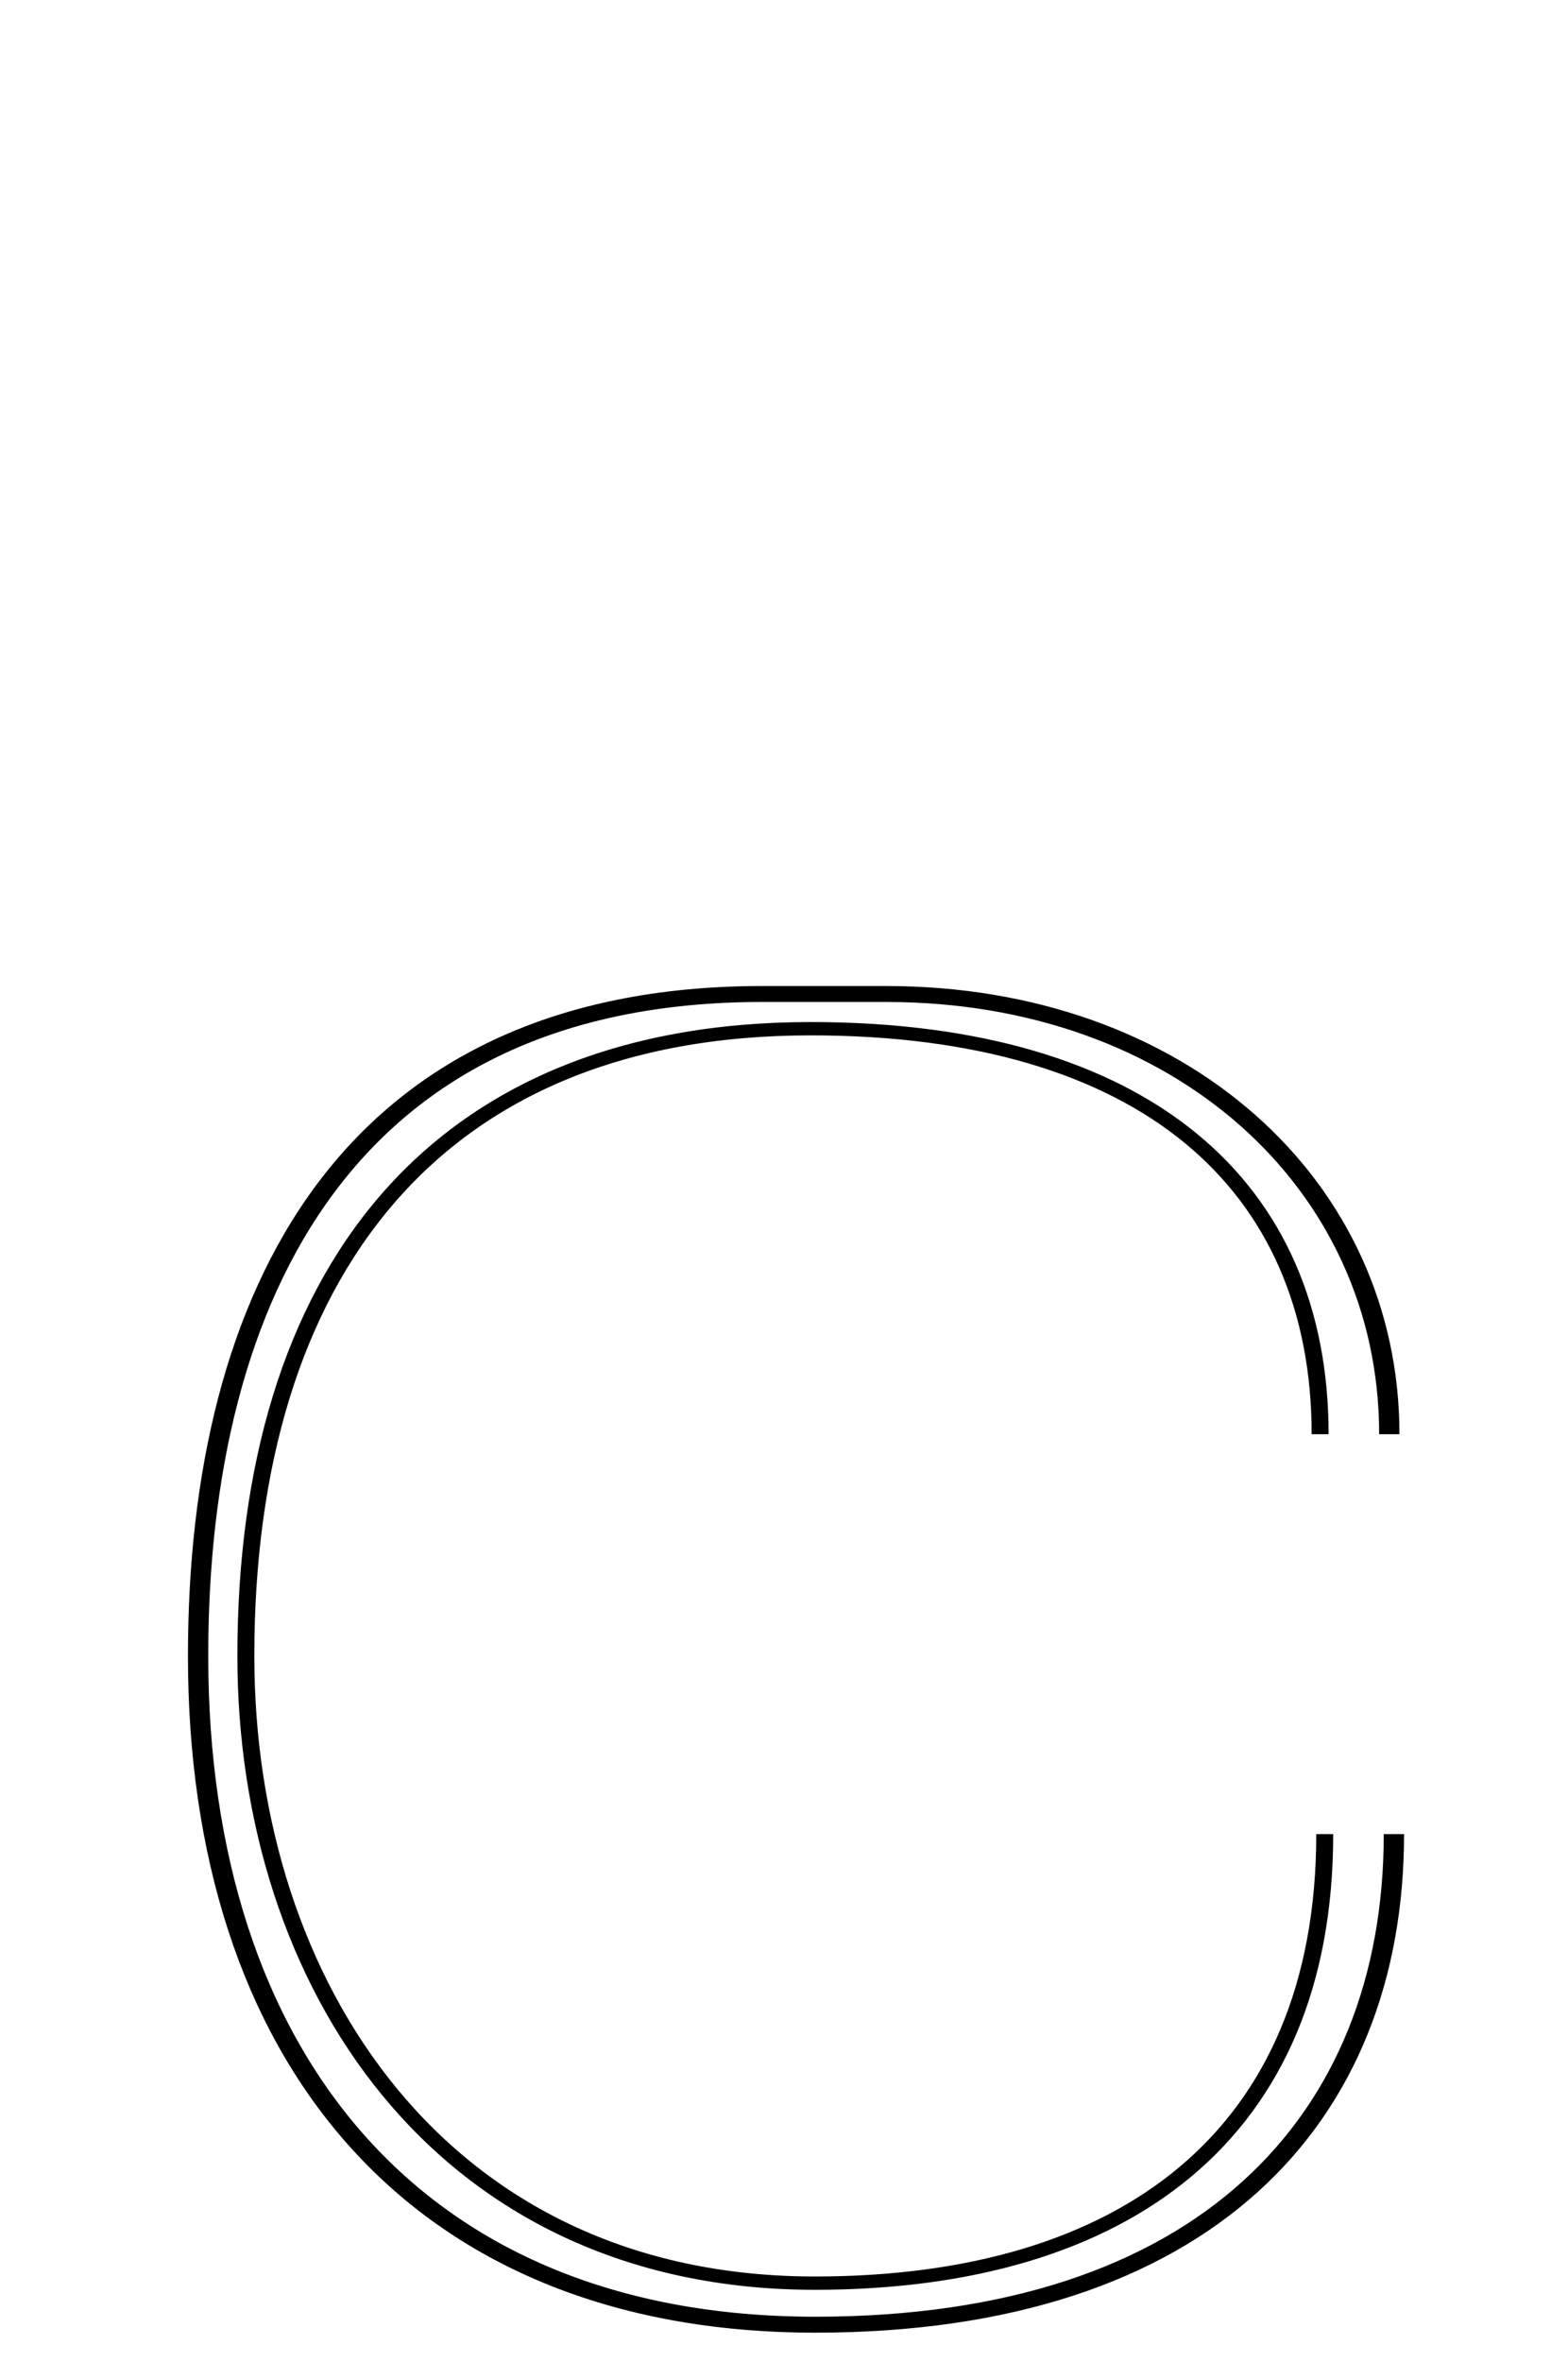 <!--?xml version="1.0" encoding="UTF-8" standalone="no"?-->
<svg xmlns:dc="http://purl.org/dc/elements/1.1/" xmlns:cc="http://creativecommons.org/ns#" xmlns:rdf="http://www.w3.org/1999/02/22-rdf-syntax-ns#" xmlns:svg="http://www.w3.org/2000/svg" xmlns="http://www.w3.org/2000/svg" xmlns:sodipodi="http://sodipodi.sourceforge.net/DTD/sodipodi-0.dtd" xmlns:inkscape="http://www.inkscape.org/namespaces/inkscape" version="1.1" viewBox="0 -288 1360 2048" id="svg6" sodipodi:docname="C.svg" width="1360" height="2048" inkscape:version="0.92.1 r">
  <defs id="defs10"></defs>
  <sodipodi:namedview pagecolor="#ffffff" bordercolor="#666666" borderopacity="1" objecttolerance="10" gridtolerance="10" guidetolerance="10" inkscape:pageopacity="0" inkscape:pageshadow="2" inkscape:window-width="2558" inkscape:window-height="1402" id="namedview8" showgrid="false" inkscape:zoom="0.35457841" inkscape:cx="1005.5641" inkscape:cy="568.83312" inkscape:window-x="0" inkscape:window-y="18" inkscape:window-maximized="0" inkscape:current-layer="layer4" showguides="false" inkscape:guide-bbox="true" inkscape:measure-start="716.407,-41.4197" inkscape:measure-end="716.407,161.077">
    <sodipodi:guide position="1149.831,670.373" orientation="1,0" id="guide969" inkscape:locked="false"></sodipodi:guide>
  </sodipodi:namedview>
  <g inkscape:groupmode="layer" id="layer3" inkscape:label="trace" style="display:inline"></g>
  <g inkscape:groupmode="layer" id="layer4" inkscape:label="trace2">
    <g id="g14" transform="matrix(1,0,0,0.786,0,370.978)" style="stroke-width:1.128">
      <path class="int" sodipodi:nodetypes="ccccc" inkscape:connector-curvature="0" id="path144" d="m 1145,743.864 c 0,-274.73 -152.556,-447.36 -441.74,-447.36 -326.741,0 -490.025,271.725 -490.025,692.055 0,361.531 168.993,691.862 493.559,691.862 C 974.552,1680.422 1149,1517.459 1149,1185" style="display: inline; fill: none; fill-rule: evenodd; stroke: rgb(0, 0, 0); stroke-width: 14.7; stroke-linecap: butt; stroke-linejoin: miter; stroke-miterlimit: 4; stroke-dasharray: none; stroke-opacity: 1;"></path>
      <path class="ext" sodipodi:nodetypes="cccccc" inkscape:connector-curvature="0" id="path951" d="M 1205,743.864 C 1205,467.807 1023.075,258.21 768.701,258.21 H 660.987 c -358.753,0 -489.172,330.839 -489.172,730.135 0,438.619 185.985,737.906 535.445,737.906 C 1043.718,1726.251 1209,1500.689 1209,1185" style="display: inline; fill: none; fill-rule: evenodd; stroke: rgb(0, 0, 0); stroke-width: 17.6; stroke-linecap: butt; stroke-linejoin: miter; stroke-miterlimit: 4; stroke-dasharray: none; stroke-opacity: 1;"></path>
    </g>
  </g>
</svg>
